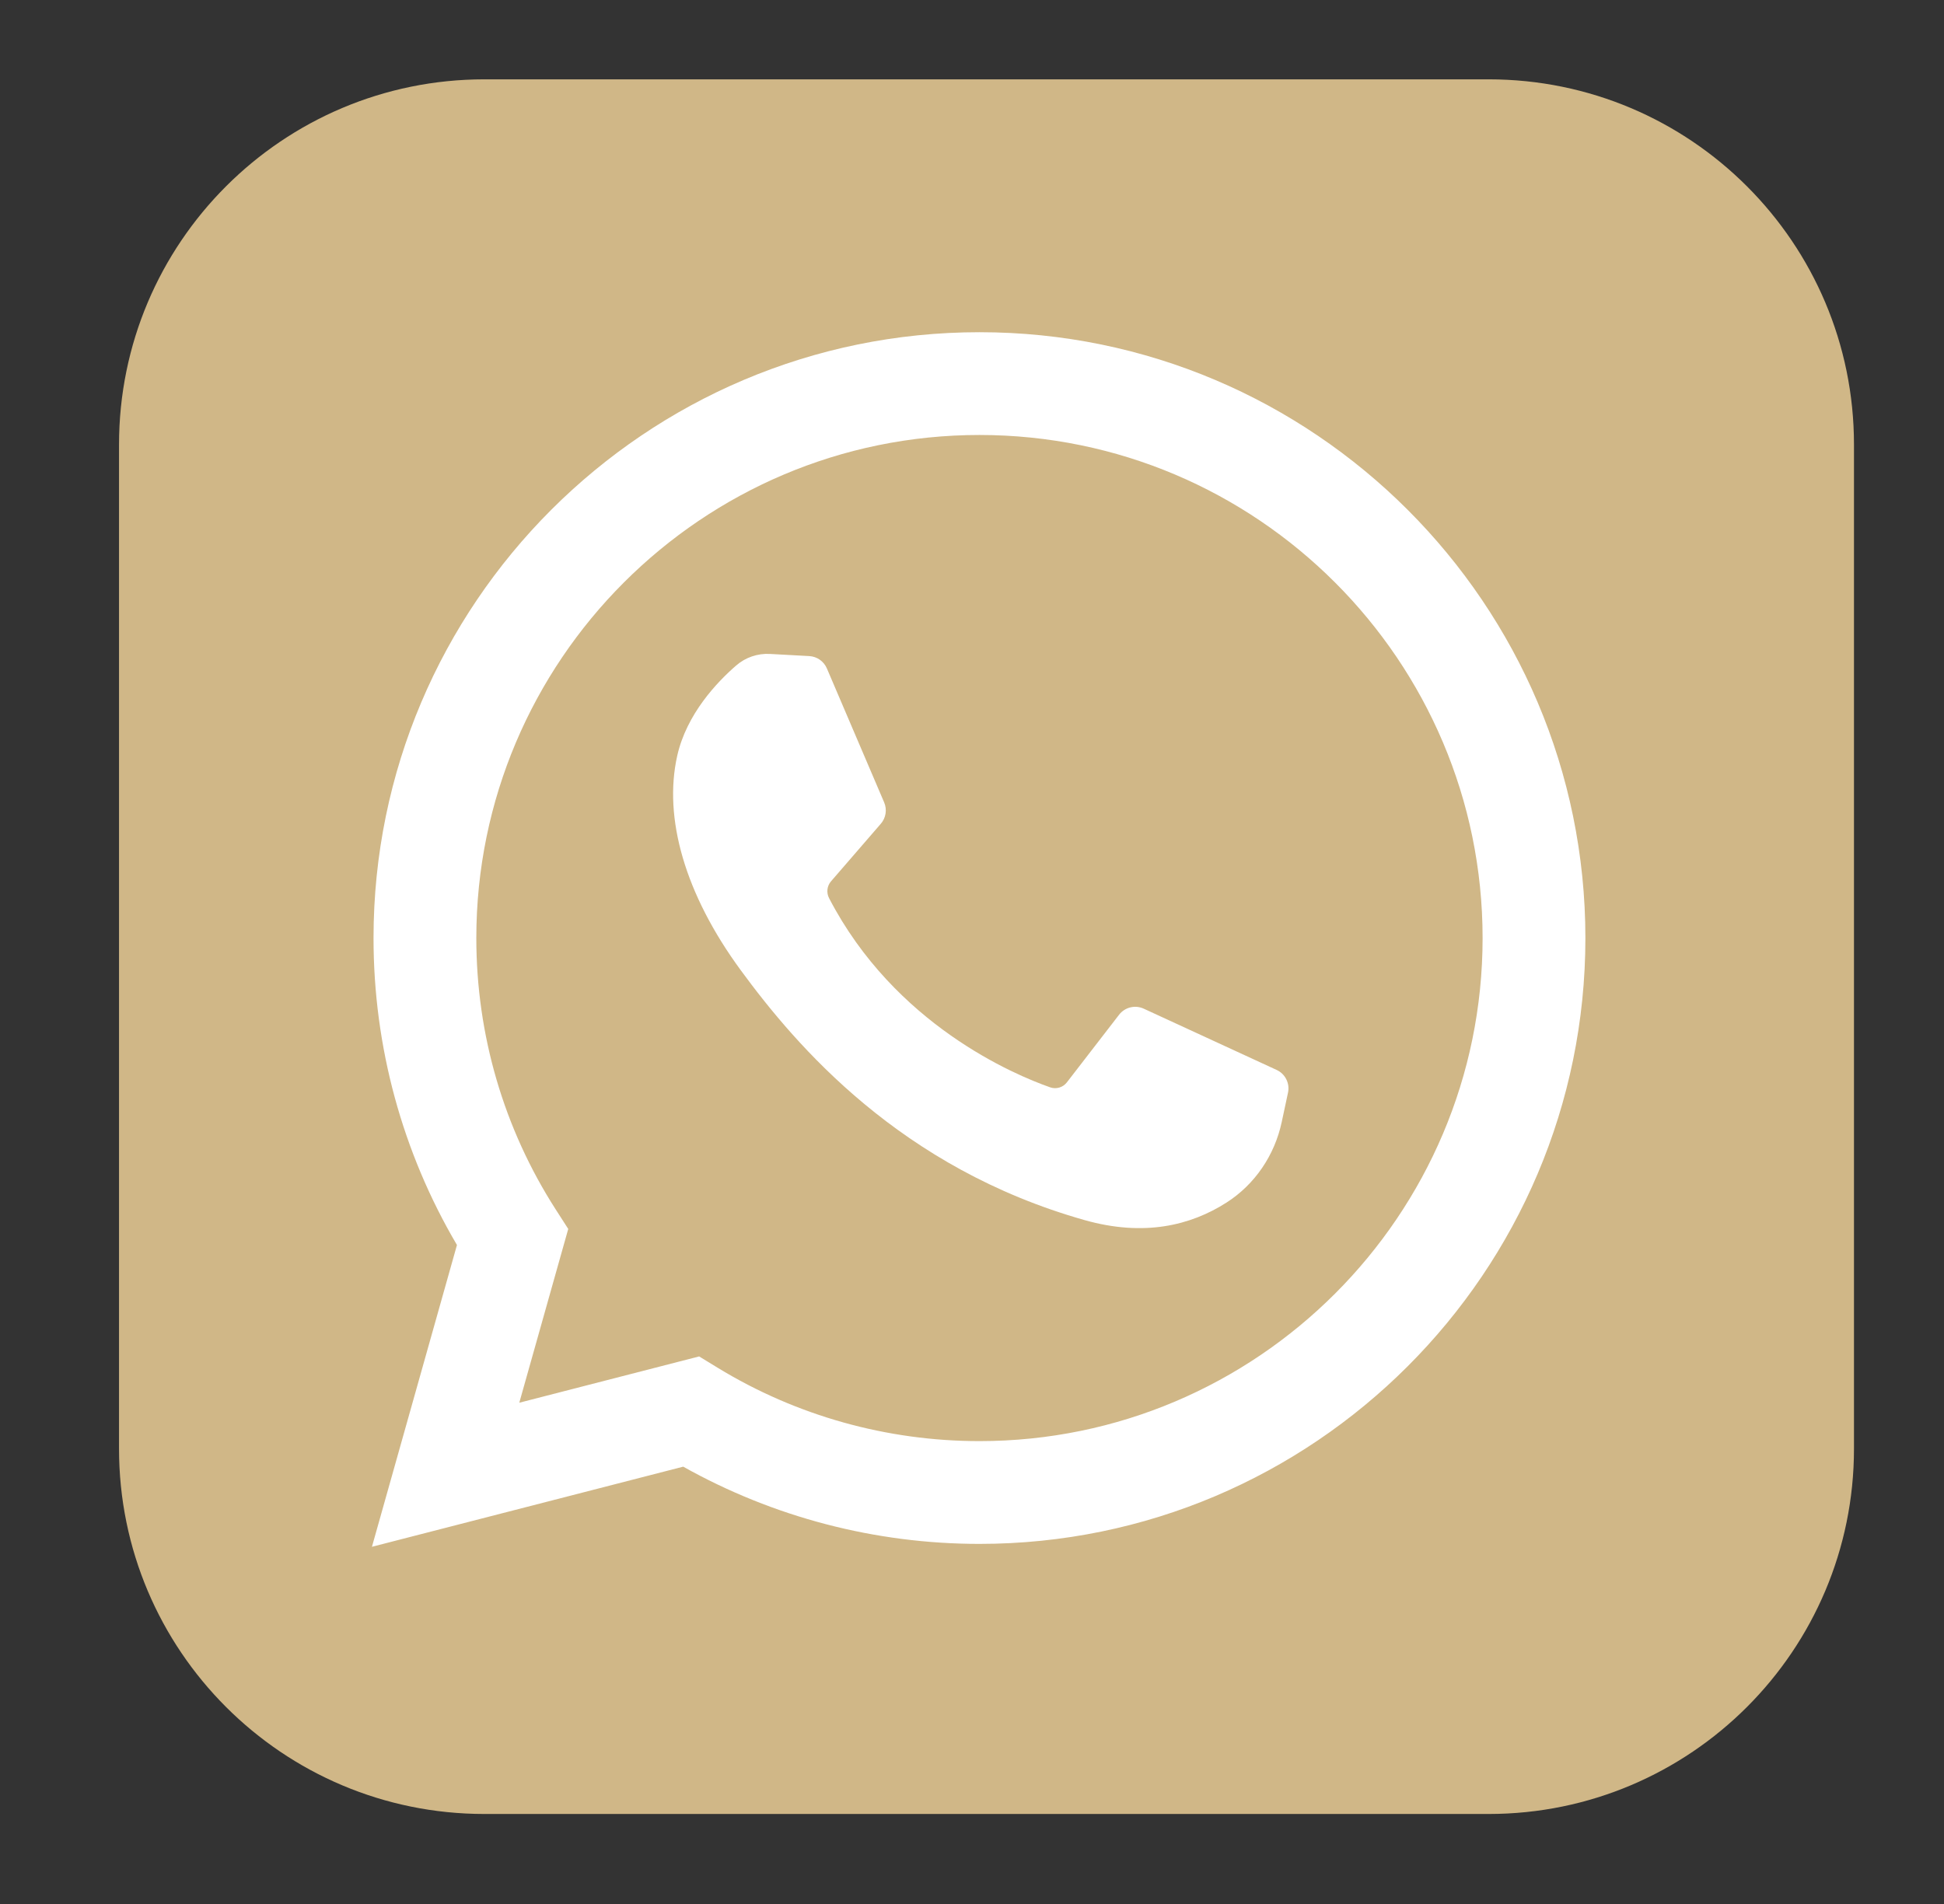 <svg width="49" height="48" viewBox="0 0 49 48" fill="none" xmlns="http://www.w3.org/2000/svg">
<rect x="0" y="0" width="49" height="48" fill="#333333" stroke="none"/>
<g clip-path="url(#clip0_2001_1459)">
<path d="M37.522 2H12.209C7.123 2 3 6.123 3 11.209V36.522C3 41.608 7.123 45.731 12.209 45.731H37.522C42.608 45.731 46.731 41.608 46.731 36.522V11.209C46.731 6.123 42.608 2 37.522 2Z" fill="#D0B787"/>
<path d="M9.375 38.995L11.518 31.387C10.14 29.047 9.415 26.384 9.415 23.649C9.415 15.227 16.266 8.375 24.688 8.375C33.11 8.375 39.961 15.227 39.961 23.649C39.961 32.071 33.11 38.922 24.688 38.922C22.064 38.922 19.494 38.25 17.221 36.975L9.375 38.995ZM17.622 34.196L18.09 34.482C20.072 35.692 22.354 36.331 24.688 36.331C31.681 36.331 37.37 30.642 37.37 23.649C37.37 16.656 31.681 10.966 24.688 10.966C17.695 10.966 12.006 16.656 12.006 23.649C12.006 26.085 12.698 28.452 14.008 30.492L14.323 30.982L13.089 35.363L17.622 34.196Z" fill="white"/>
<path d="M20.398 16.54L19.407 16.486C19.096 16.469 18.79 16.573 18.555 16.778C18.074 17.195 17.306 18.001 17.07 19.053C16.718 20.62 17.262 22.539 18.67 24.458C20.077 26.377 22.7 29.448 27.338 30.759C28.832 31.182 30.008 30.897 30.915 30.317C31.634 29.857 32.129 29.12 32.307 28.286L32.465 27.547C32.516 27.312 32.396 27.073 32.178 26.973L28.829 25.429C28.611 25.329 28.354 25.392 28.207 25.582L26.892 27.286C26.793 27.415 26.623 27.466 26.47 27.412C25.569 27.096 22.553 25.832 20.898 22.644C20.826 22.506 20.844 22.338 20.945 22.22L22.202 20.767C22.331 20.618 22.363 20.409 22.286 20.229L20.842 16.851C20.765 16.671 20.593 16.551 20.398 16.54Z" fill="white"/>
</g>
<defs>
<clipPath id="clip0_2001_1459">
<rect width="43.731" height="43.731" fill="white" transform="translate(3 2)"/>
</clipPath>
</defs>
</svg>
